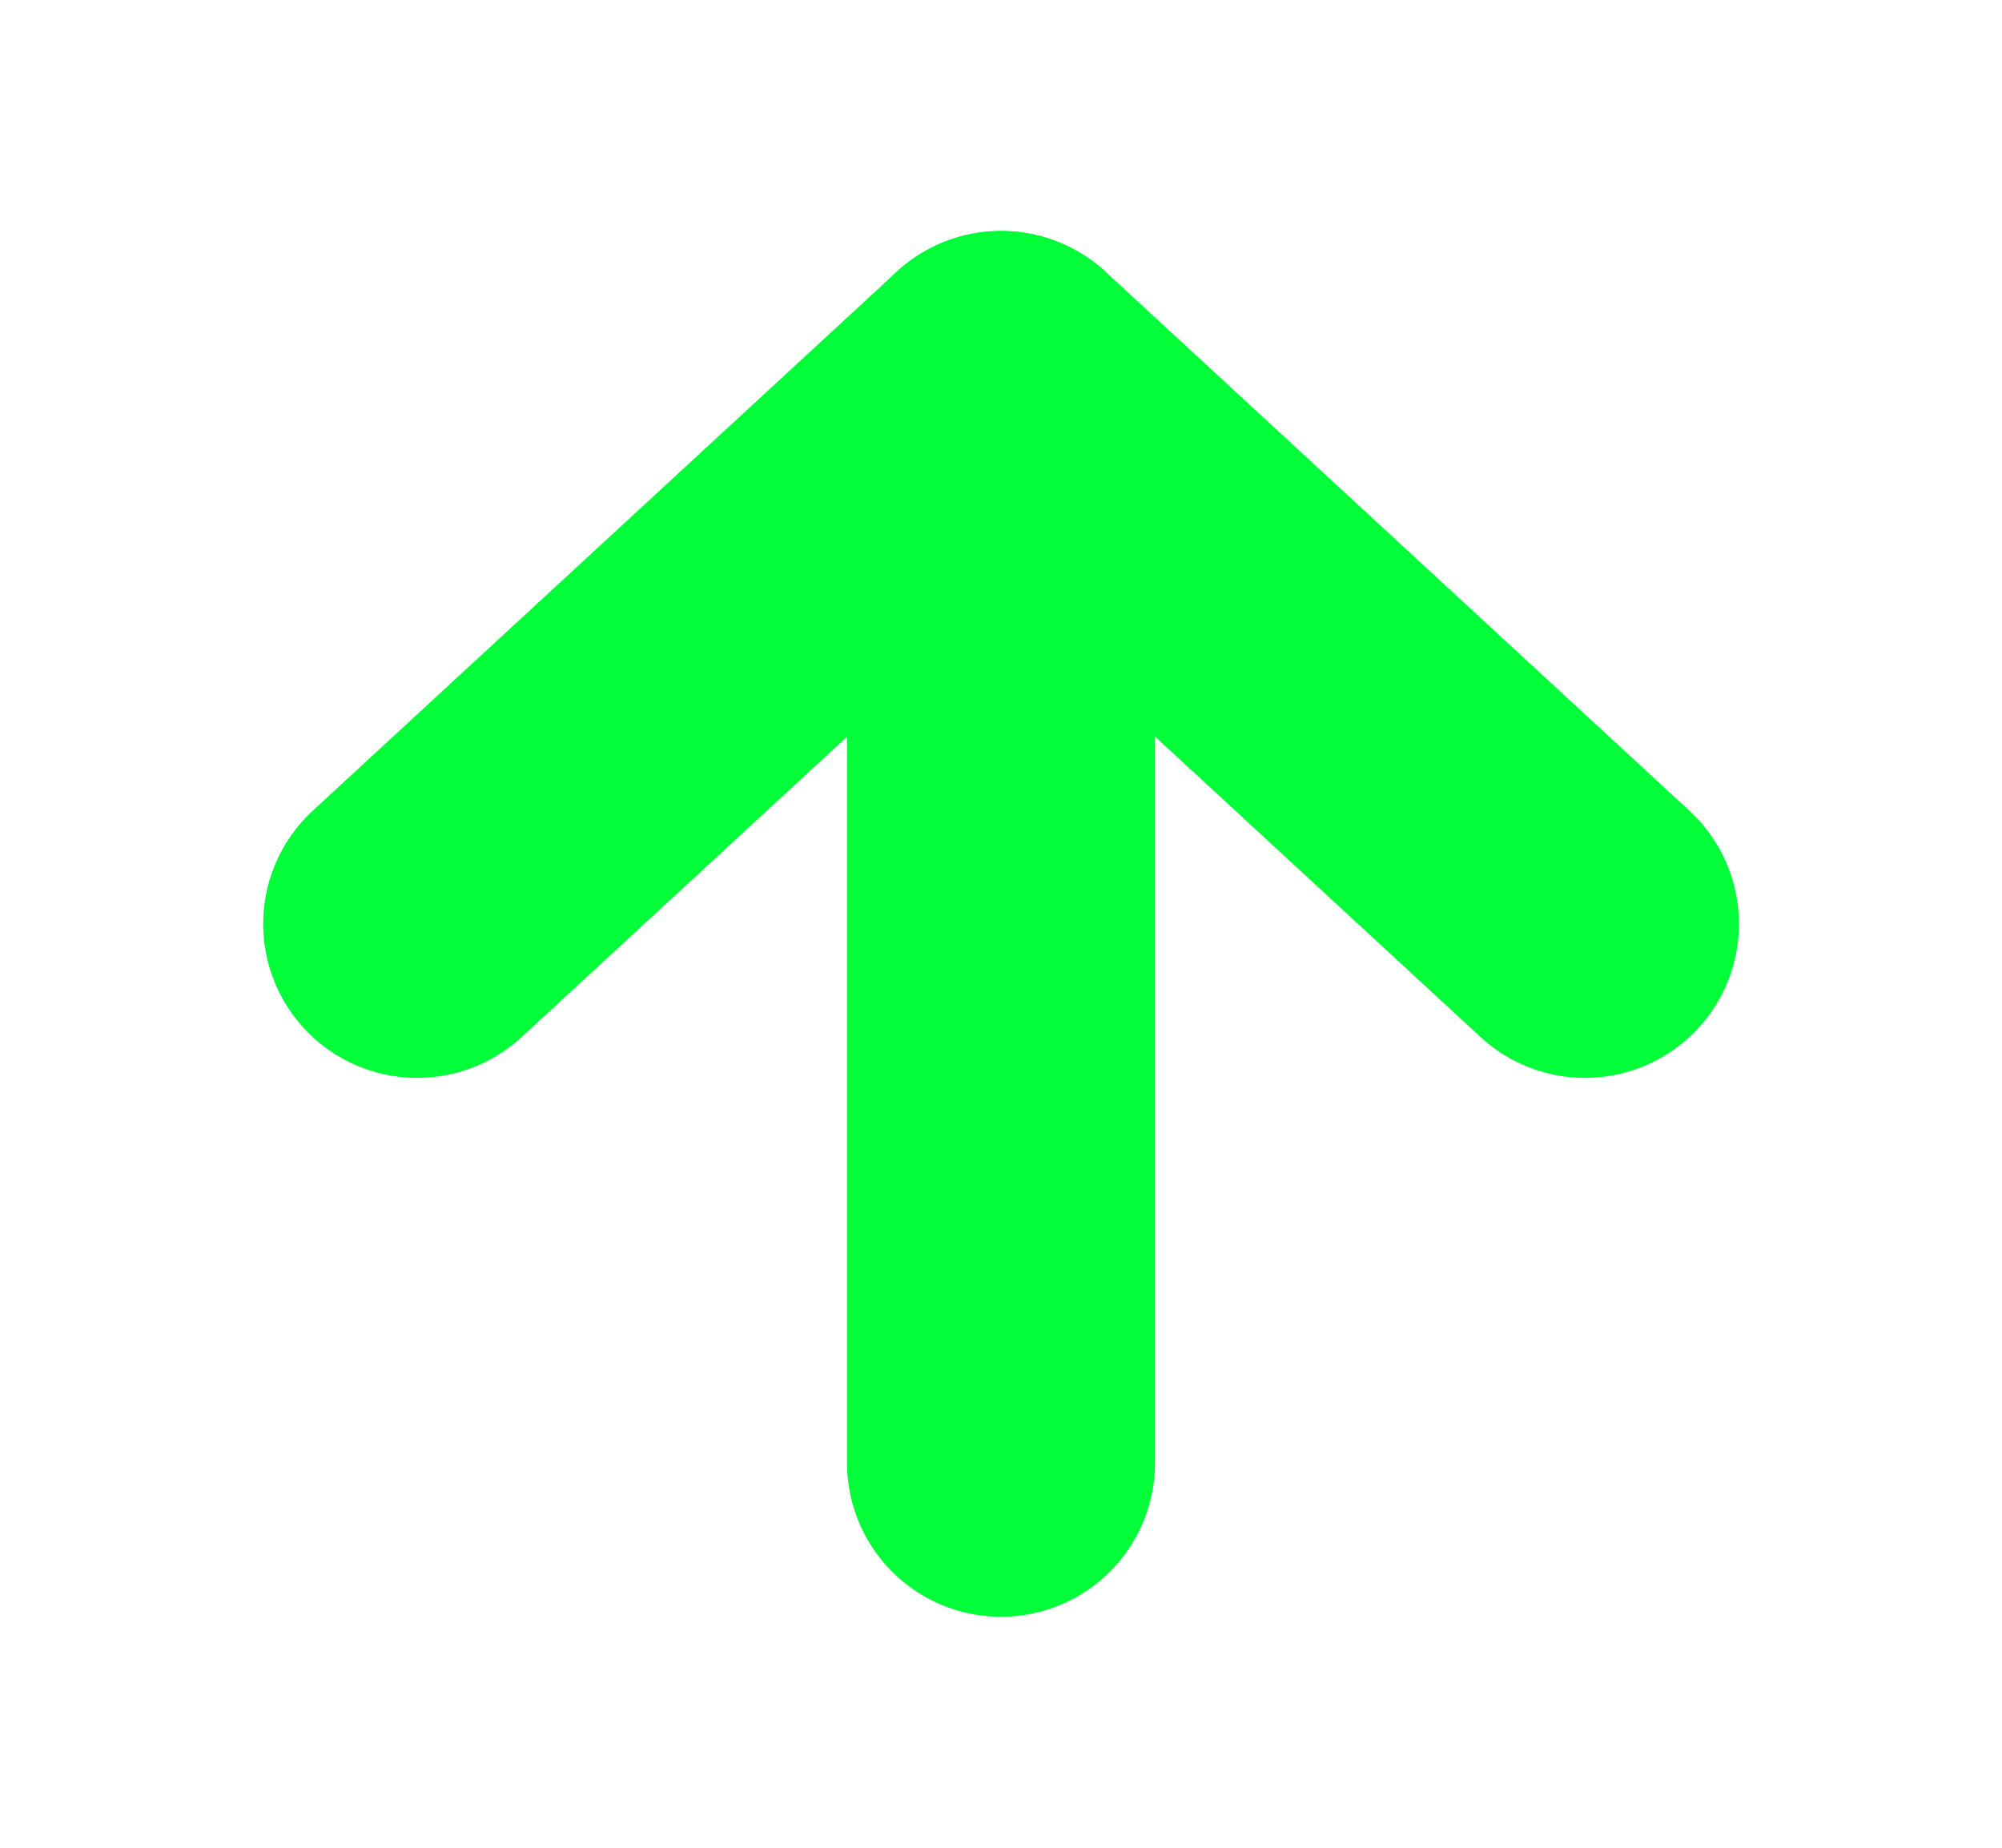 <svg width="13" height="12" viewBox="0 0 13 12" fill="none" xmlns="http://www.w3.org/2000/svg">
<path d="M6.5 9.5V2.5" stroke="#00FF38" stroke-width="2" stroke-linecap="round" stroke-linejoin="round"/>
<path d="M2.709 6L6.501 2.5L10.292 6" stroke="#00FF38" stroke-width="2" stroke-linecap="round" stroke-linejoin="round"/>
</svg>
